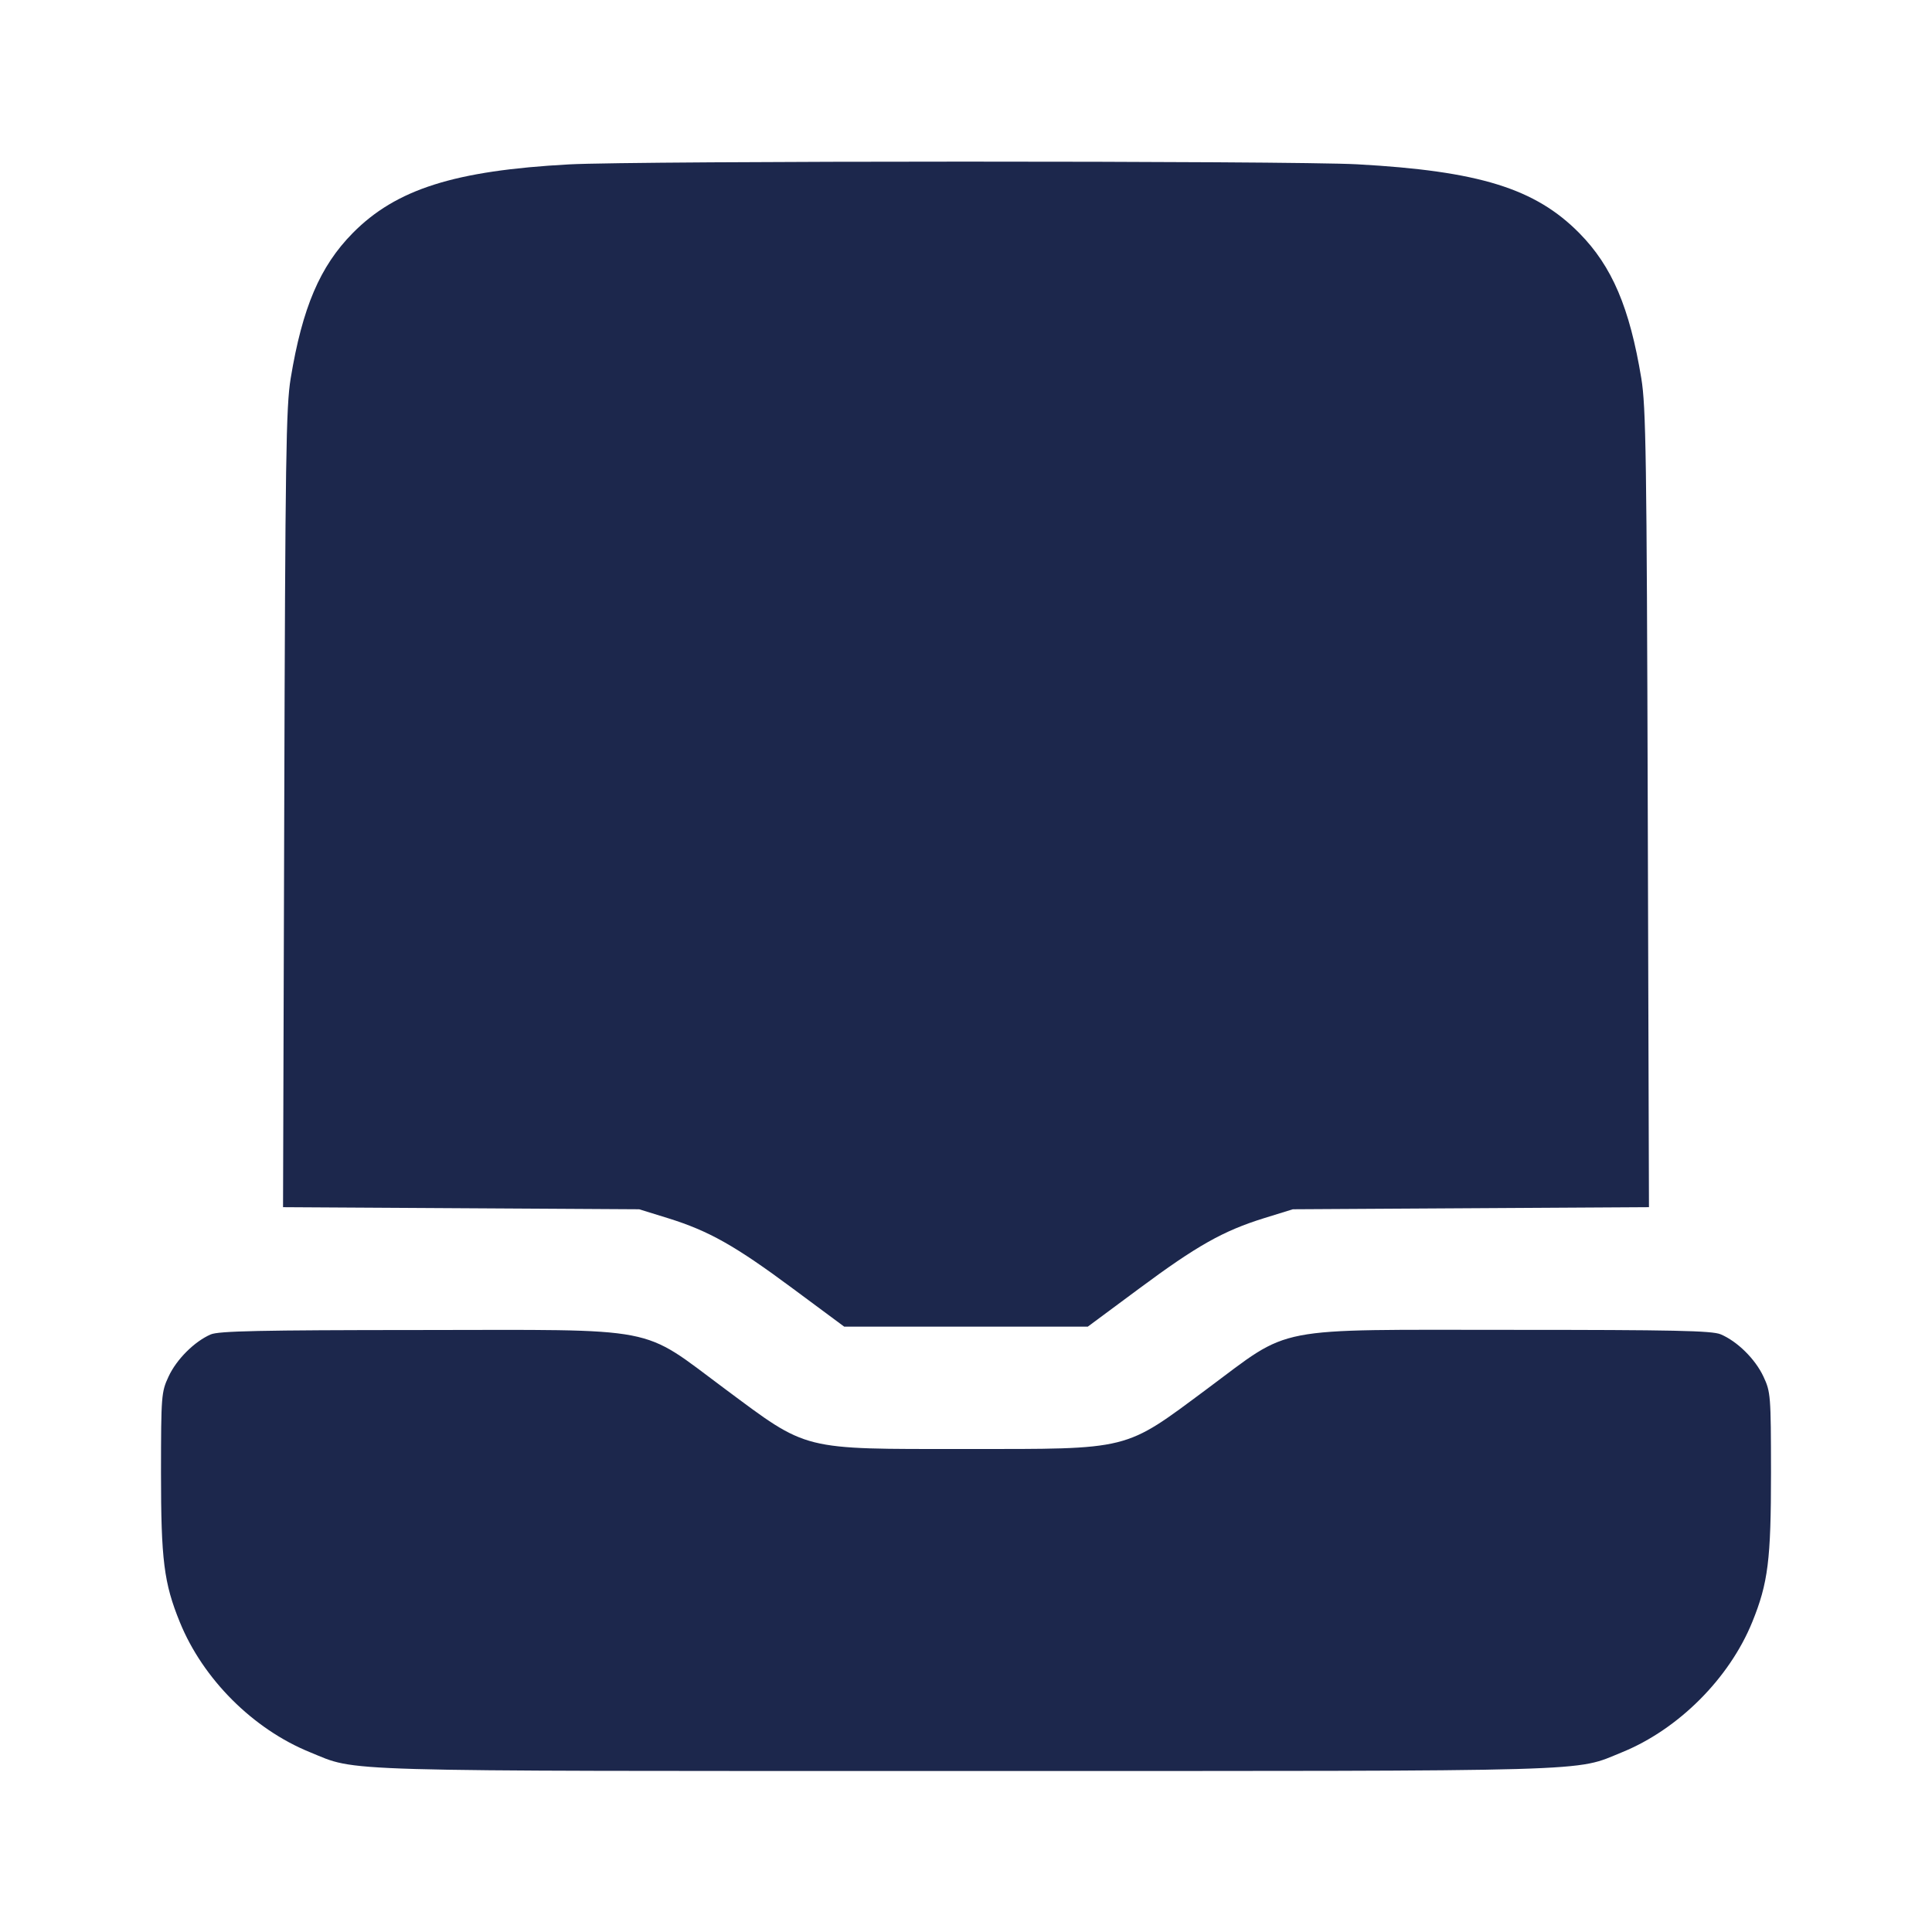 <svg width="24" height="24" viewBox="0 0 24 24" fill="none" xmlns="http://www.w3.org/2000/svg"><path d="M7.071 2.042 C 5.647 2.119,4.919 2.350,4.380 2.897 C 3.975 3.308,3.756 3.821,3.611 4.700 C 3.553 5.053,3.544 5.682,3.531 10.048 L 3.516 14.996 5.728 15.009 L 7.940 15.022 8.299 15.133 C 8.806 15.291,9.130 15.473,9.853 16.010 L 10.487 16.480 12.000 16.480 L 13.513 16.480 14.147 16.010 C 14.870 15.473,15.194 15.291,15.701 15.133 L 16.060 15.022 18.272 15.009 L 20.484 14.996 20.469 10.048 C 20.456 5.682,20.447 5.053,20.389 4.700 C 20.244 3.821,20.025 3.308,19.620 2.897 C 19.072 2.341,18.373 2.124,16.860 2.041 C 16.039 1.996,7.909 1.997,7.071 2.042 M2.617 16.577 C 2.415 16.665,2.193 16.886,2.094 17.100 C 2.004 17.292,2.001 17.337,2.000 18.292 C 2.000 19.380,2.036 19.665,2.234 20.151 C 2.521 20.857,3.143 21.479,3.849 21.766 C 4.453 22.012,4.024 22.000,12.000 22.000 C 19.974 22.000,19.547 22.012,20.150 21.767 C 20.850 21.482,21.482 20.850,21.767 20.150 C 21.964 19.665,22.000 19.379,22.000 18.292 C 21.999 17.337,21.996 17.292,21.906 17.100 C 21.804 16.882,21.581 16.662,21.374 16.575 C 21.267 16.530,20.780 16.520,18.789 16.520 C 15.758 16.520,16.061 16.462,14.995 17.253 C 13.955 18.026,14.058 18.000,11.993 18.000 C 9.938 18.000,10.047 18.027,9.005 17.253 C 7.938 16.461,8.243 16.520,5.203 16.522 C 3.235 16.523,2.715 16.534,2.617 16.577 " fill="#1C274C" stroke="none" fill-rule="evenodd"></path></svg>
